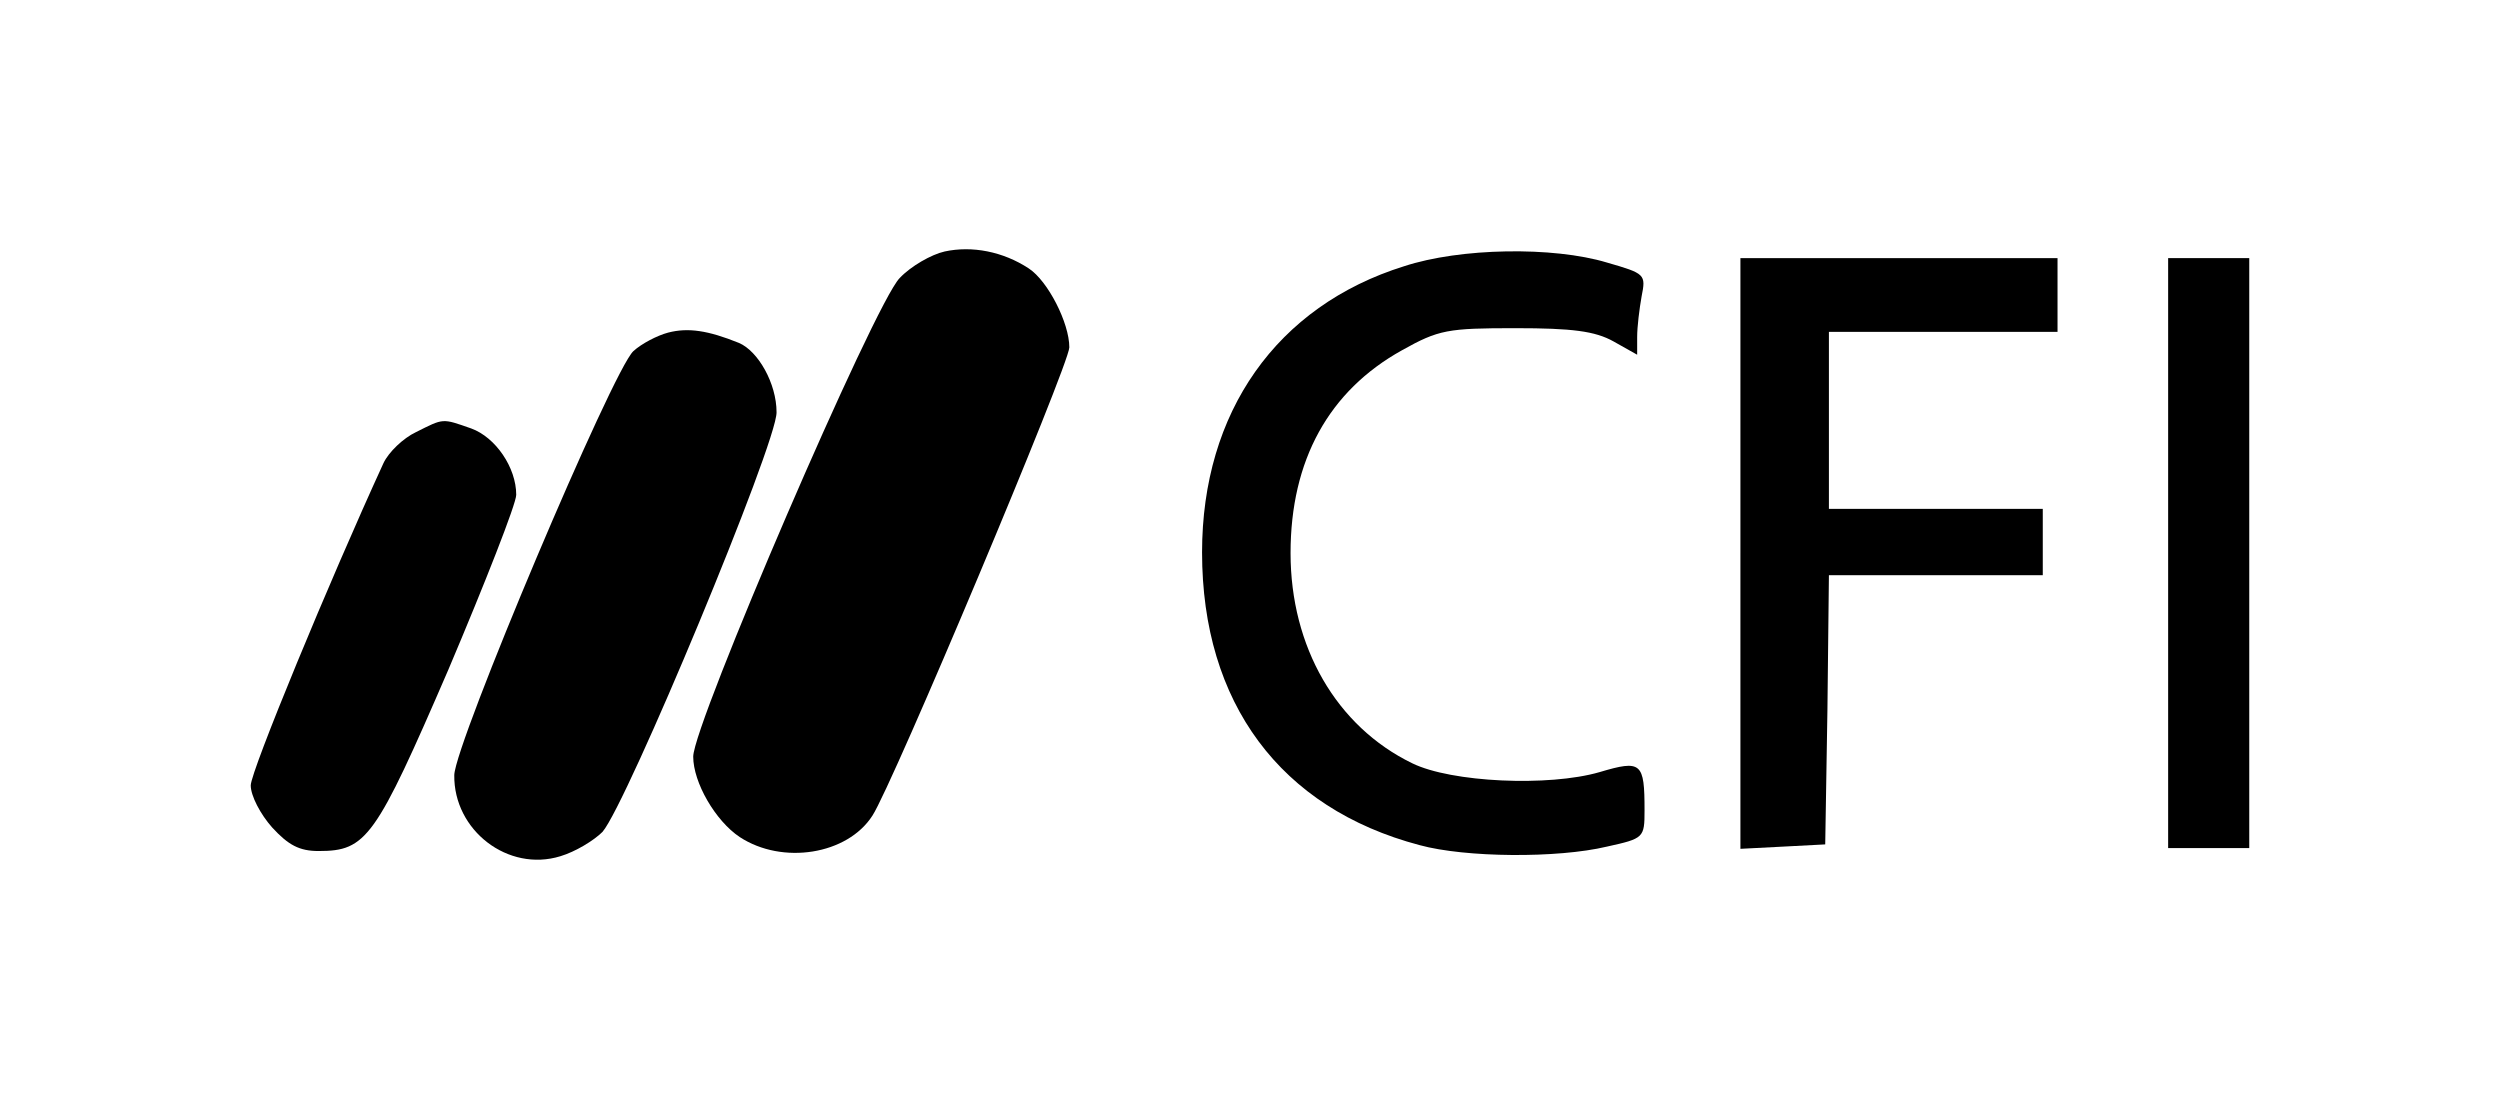 <?xml version="1.0" standalone="no"?>
<!DOCTYPE svg PUBLIC "-//W3C//DTD SVG 20010904//EN"
 "http://www.w3.org/TR/2001/REC-SVG-20010904/DTD/svg10.dtd">
<svg version="1.0" xmlns="http://www.w3.org/2000/svg"
 width="339pt" height="149pt" viewBox="0 0 339 149"
 preserveAspectRatio="xMidYMid meet">

<g transform="translate(0,149) scale(0.1,-0.1)"
fill="#000000" stroke="none">
<path d="M1281 1149 c-18 -4 -46 -20 -61 -36 -34 -34 -280 -605 -280 -649 0
-35 30 -87 63 -109 58 -38 146 -24 180 29 27 41 267 612 267 635 0 33 -29 90
-55 107 -35 23 -77 31 -114 23z"/>
<path d="M1904 1129 c-173 -54 -274 -198 -274 -388 0 -204 106 -347 295 -397
62 -17 187 -18 254 -2 50 11 51 12 51 49 0 65 -4 69 -61 52 -69 -20 -201 -14
-254 12 -103 50 -165 158 -165 285 0 126 52 220 151 275 50 28 62 30 154 30
77 0 108 -4 133 -18 l32 -18 0 24 c0 14 3 38 6 55 6 30 5 31 -47 46 -73 22
-199 20 -275 -5z"/>
<path d="M2360 740 l0 -401 58 3 57 3 3 183 2 182 145 0 145 0 0 45 0 45 -145
0 -145 0 0 120 0 120 155 0 155 0 0 50 0 50 -215 0 -215 0 0 -400z"/>
<path d="M2940 740 l0 -400 55 0 55 0 0 400 0 400 -55 0 -55 0 0 -400z"/>
<path d="M906 1039 c-15 -4 -36 -15 -47 -25 -28 -25 -242 -532 -243 -575 -1
-75 73 -132 144 -110 20 6 45 21 57 33 33 38 237 528 236 569 0 39 -25 83 -51
94 -42 17 -69 21 -96 14z"/>
<path d="M564 904 c-17 -8 -37 -27 -44 -42 -73 -159 -180 -418 -180 -437 0
-14 13 -39 29 -57 22 -24 37 -32 63 -32 65 0 77 17 176 246 50 118 92 225 92
237 0 37 -28 78 -61 90 -40 14 -37 14 -75 -5z"/>
</g>
</svg>
